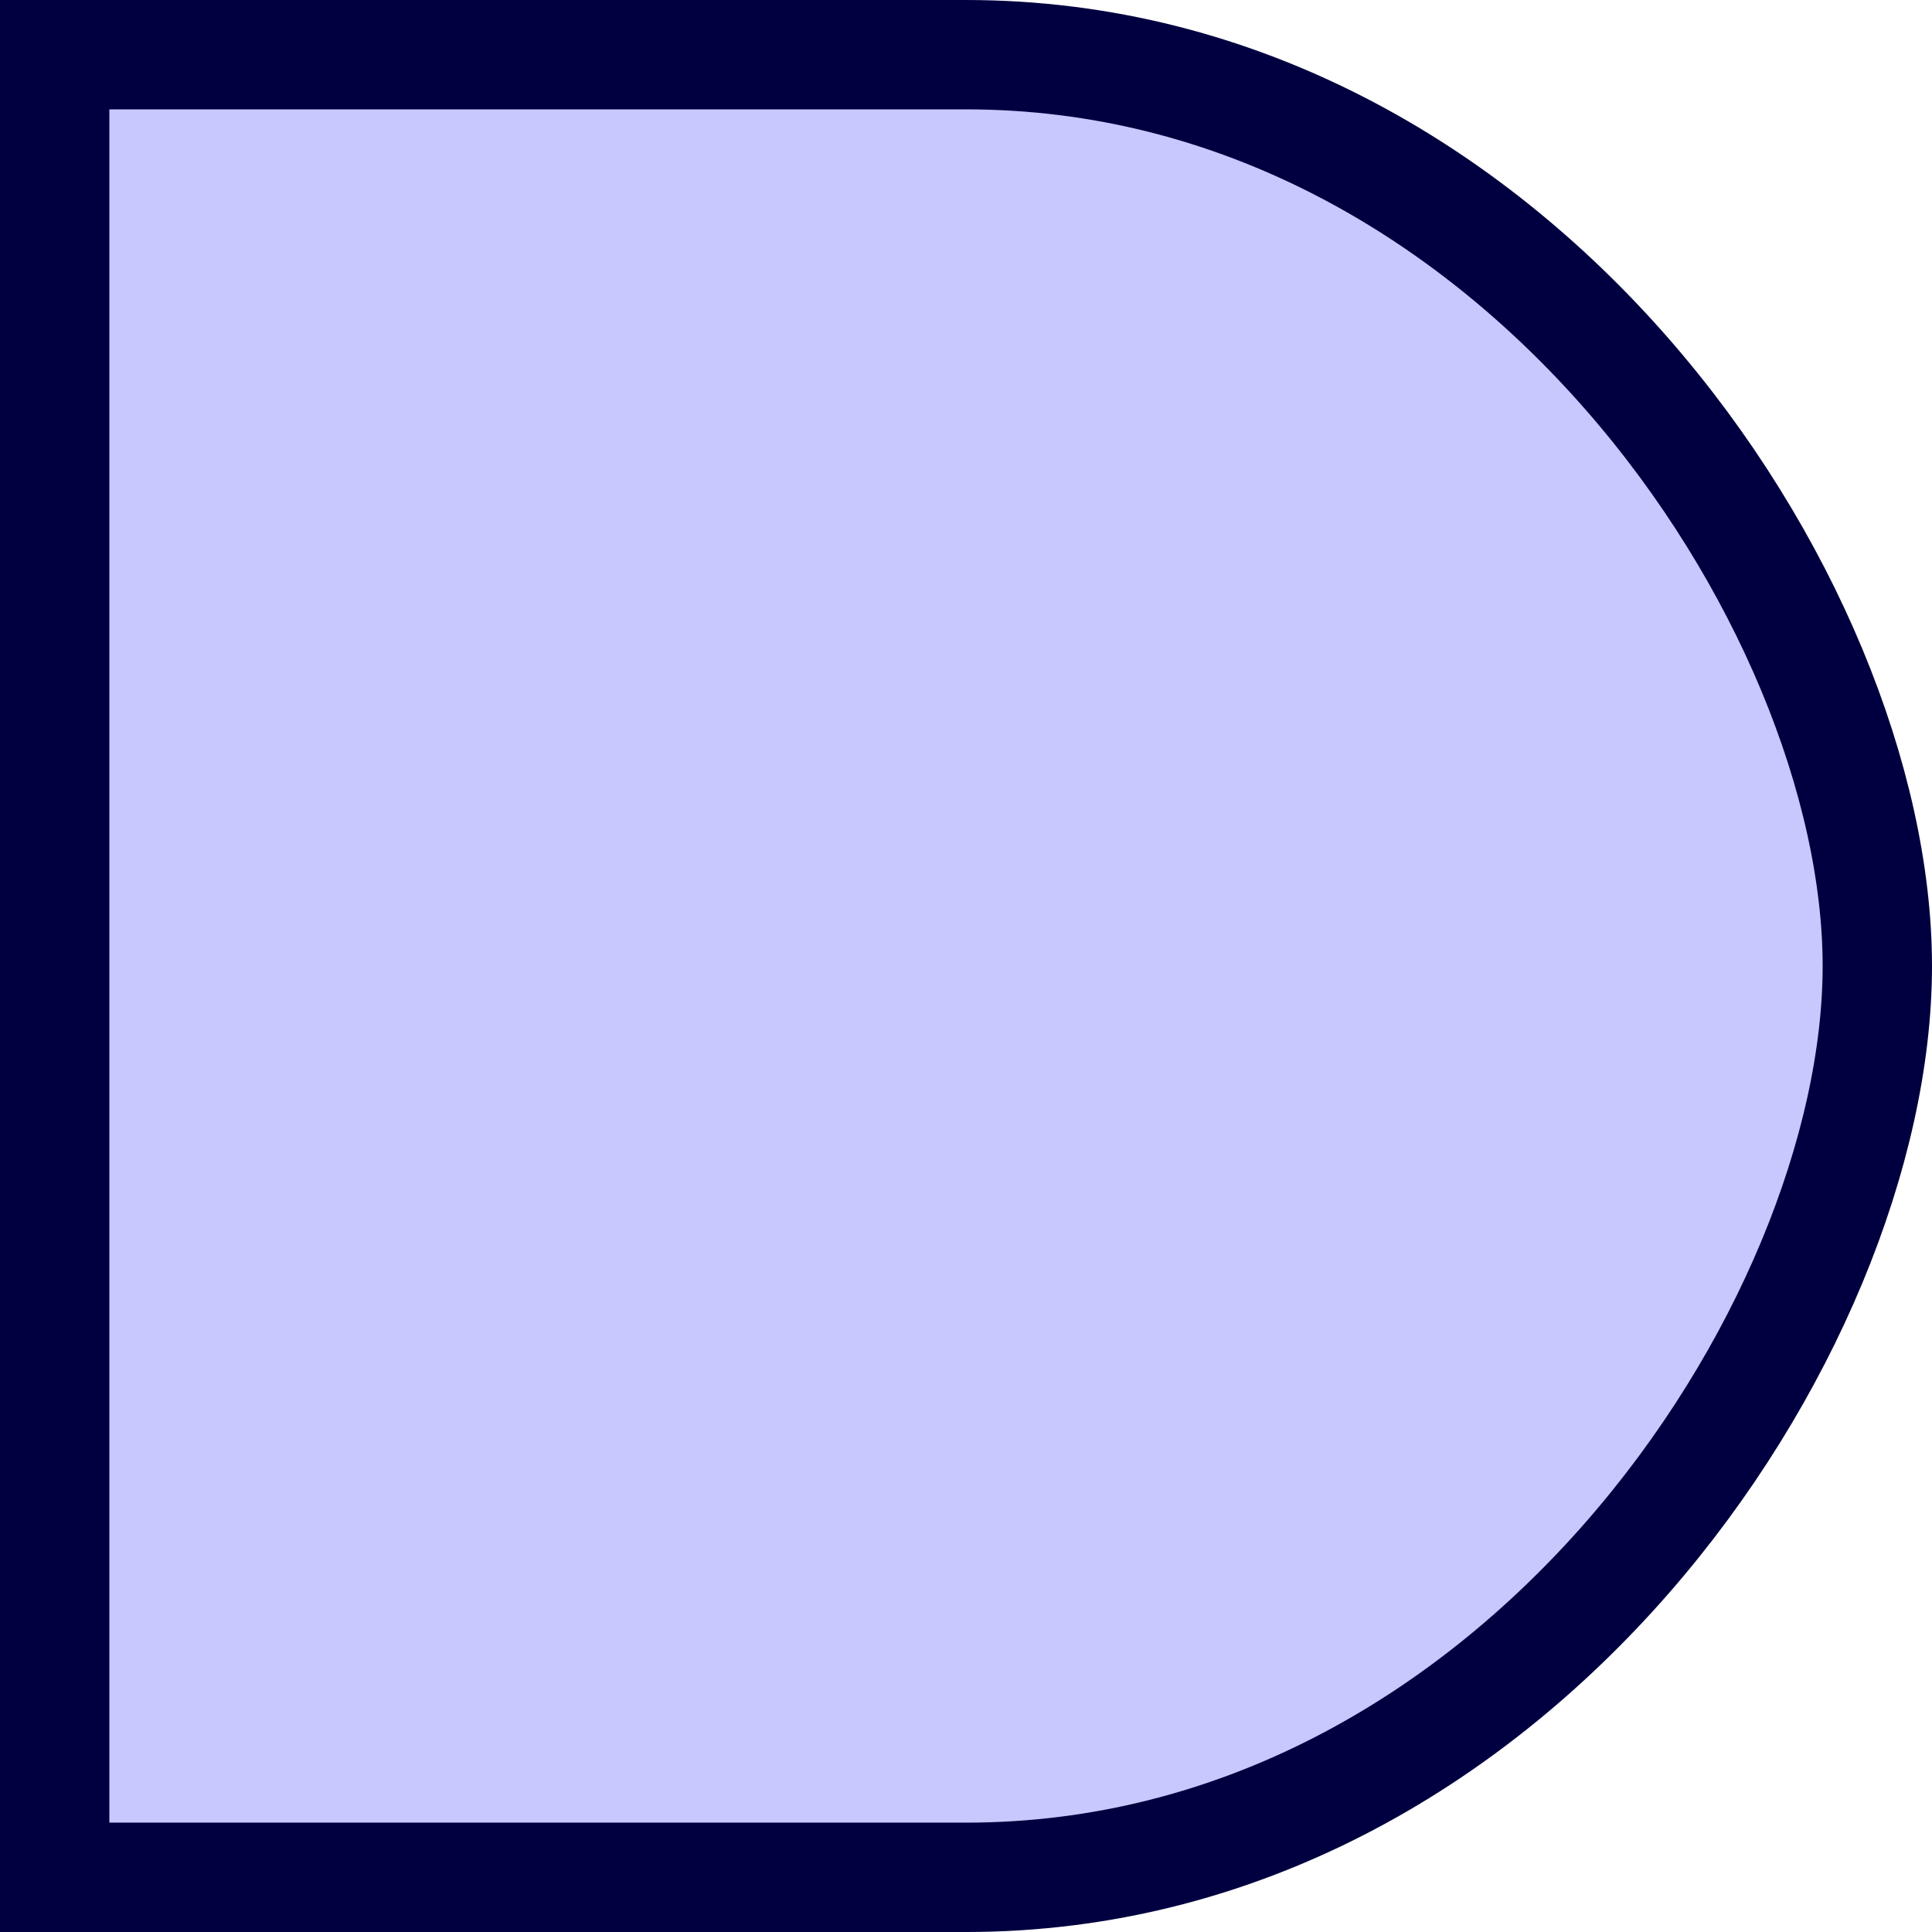 <?xml version="1.0" encoding="UTF-8" standalone="no"?>
<!-- Created with Inkscape (http://www.inkscape.org/) -->

<svg
   xmlns:svg="http://www.w3.org/2000/svg"
   xmlns="http://www.w3.org/2000/svg"
   version="1.1"
   width="53"
   height="53"
   id="svg2">
  <defs
     id="defs4" />
  <g
     transform="translate(-248.5,-550.862)"
     id="layer1">
    <path
       d="m 250,552.362 0,50 25,0 c 15,0 25,-15 25,-25 0,-10 -10,-25 -25,-25 l -25,0 z"
       id="path5905"
       style="fill:#c8c8ff;fill-opacity:1;fill-rule:evenodd;stroke:#000040;stroke-width:3;stroke-linecap:butt;stroke-linejoin:miter;stroke-miterlimit:4;stroke-opacity:1;stroke-dasharray:none" />
  </g>
</svg>
